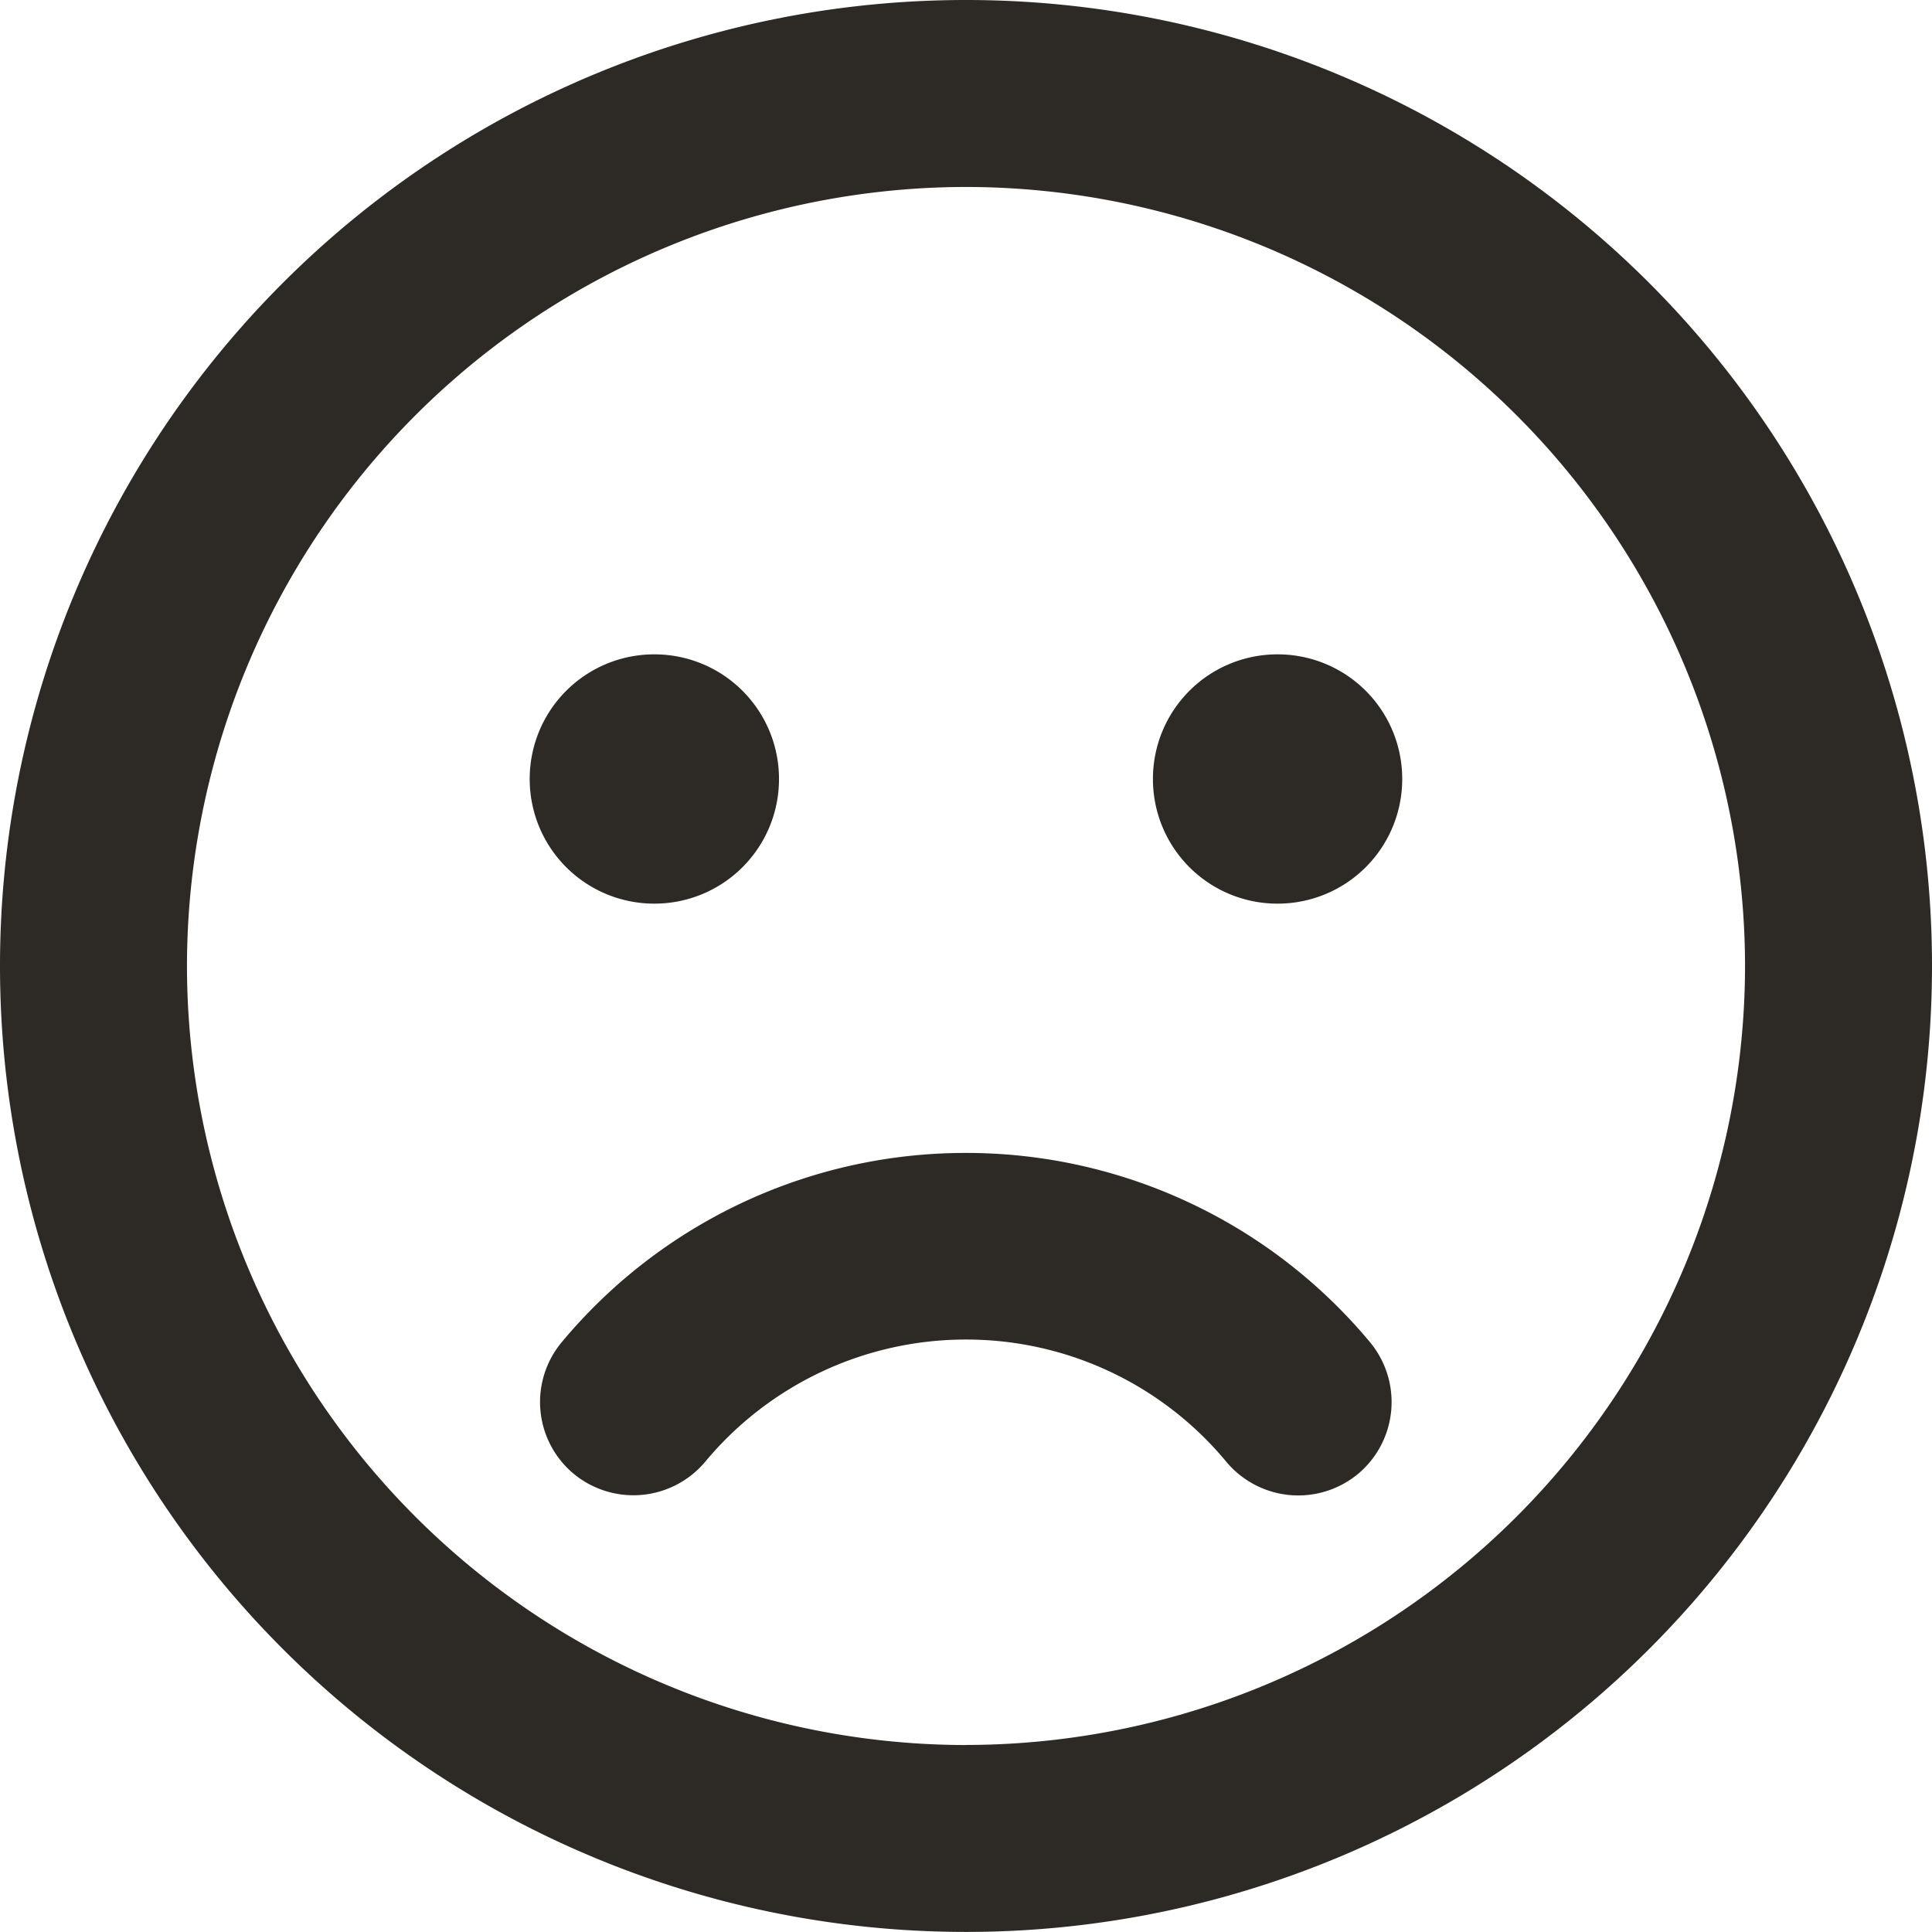 <svg id="icon_sad" data-name="icon sad" xmlns="http://www.w3.org/2000/svg" width="27.125" height="27.125" viewBox="0 0 27.125 27.125">
  <path id="Path_22406" data-name="Path 22406" d="M13.562-24.062A13.56,13.56,0,0,0,0-10.5,13.56,13.56,0,0,0,13.562,3.062,13.56,13.56,0,0,0,27.125-10.5,13.56,13.56,0,0,0,13.562-24.062Zm0,24.5A10.948,10.948,0,0,1,2.625-10.5,10.948,10.948,0,0,1,13.562-21.437,10.948,10.948,0,0,1,24.5-10.5,10.948,10.948,0,0,1,13.562.437ZM9.187-11.375a1.748,1.748,0,0,0,1.75-1.75,1.748,1.748,0,0,0-1.75-1.75,1.748,1.748,0,0,0-1.75,1.75A1.748,1.748,0,0,0,9.187-11.375Zm8.75-3.5a1.748,1.748,0,0,0-1.75,1.75,1.748,1.748,0,0,0,1.75,1.75,1.748,1.748,0,0,0,1.75-1.75A1.748,1.748,0,0,0,17.937-14.875Zm-4.375,7A7.374,7.374,0,0,0,7.886-5.217a1.311,1.311,0,0,0,.17,1.848A1.316,1.316,0,0,0,9.9-3.538a4.758,4.758,0,0,1,3.659-1.717,4.74,4.74,0,0,1,3.659,1.717,1.316,1.316,0,0,0,1.848.17,1.316,1.316,0,0,0,.17-1.848A7.374,7.374,0,0,0,13.562-7.875Z" transform="translate(0 24.062)" fill="#2d2a26"/>
</svg>
